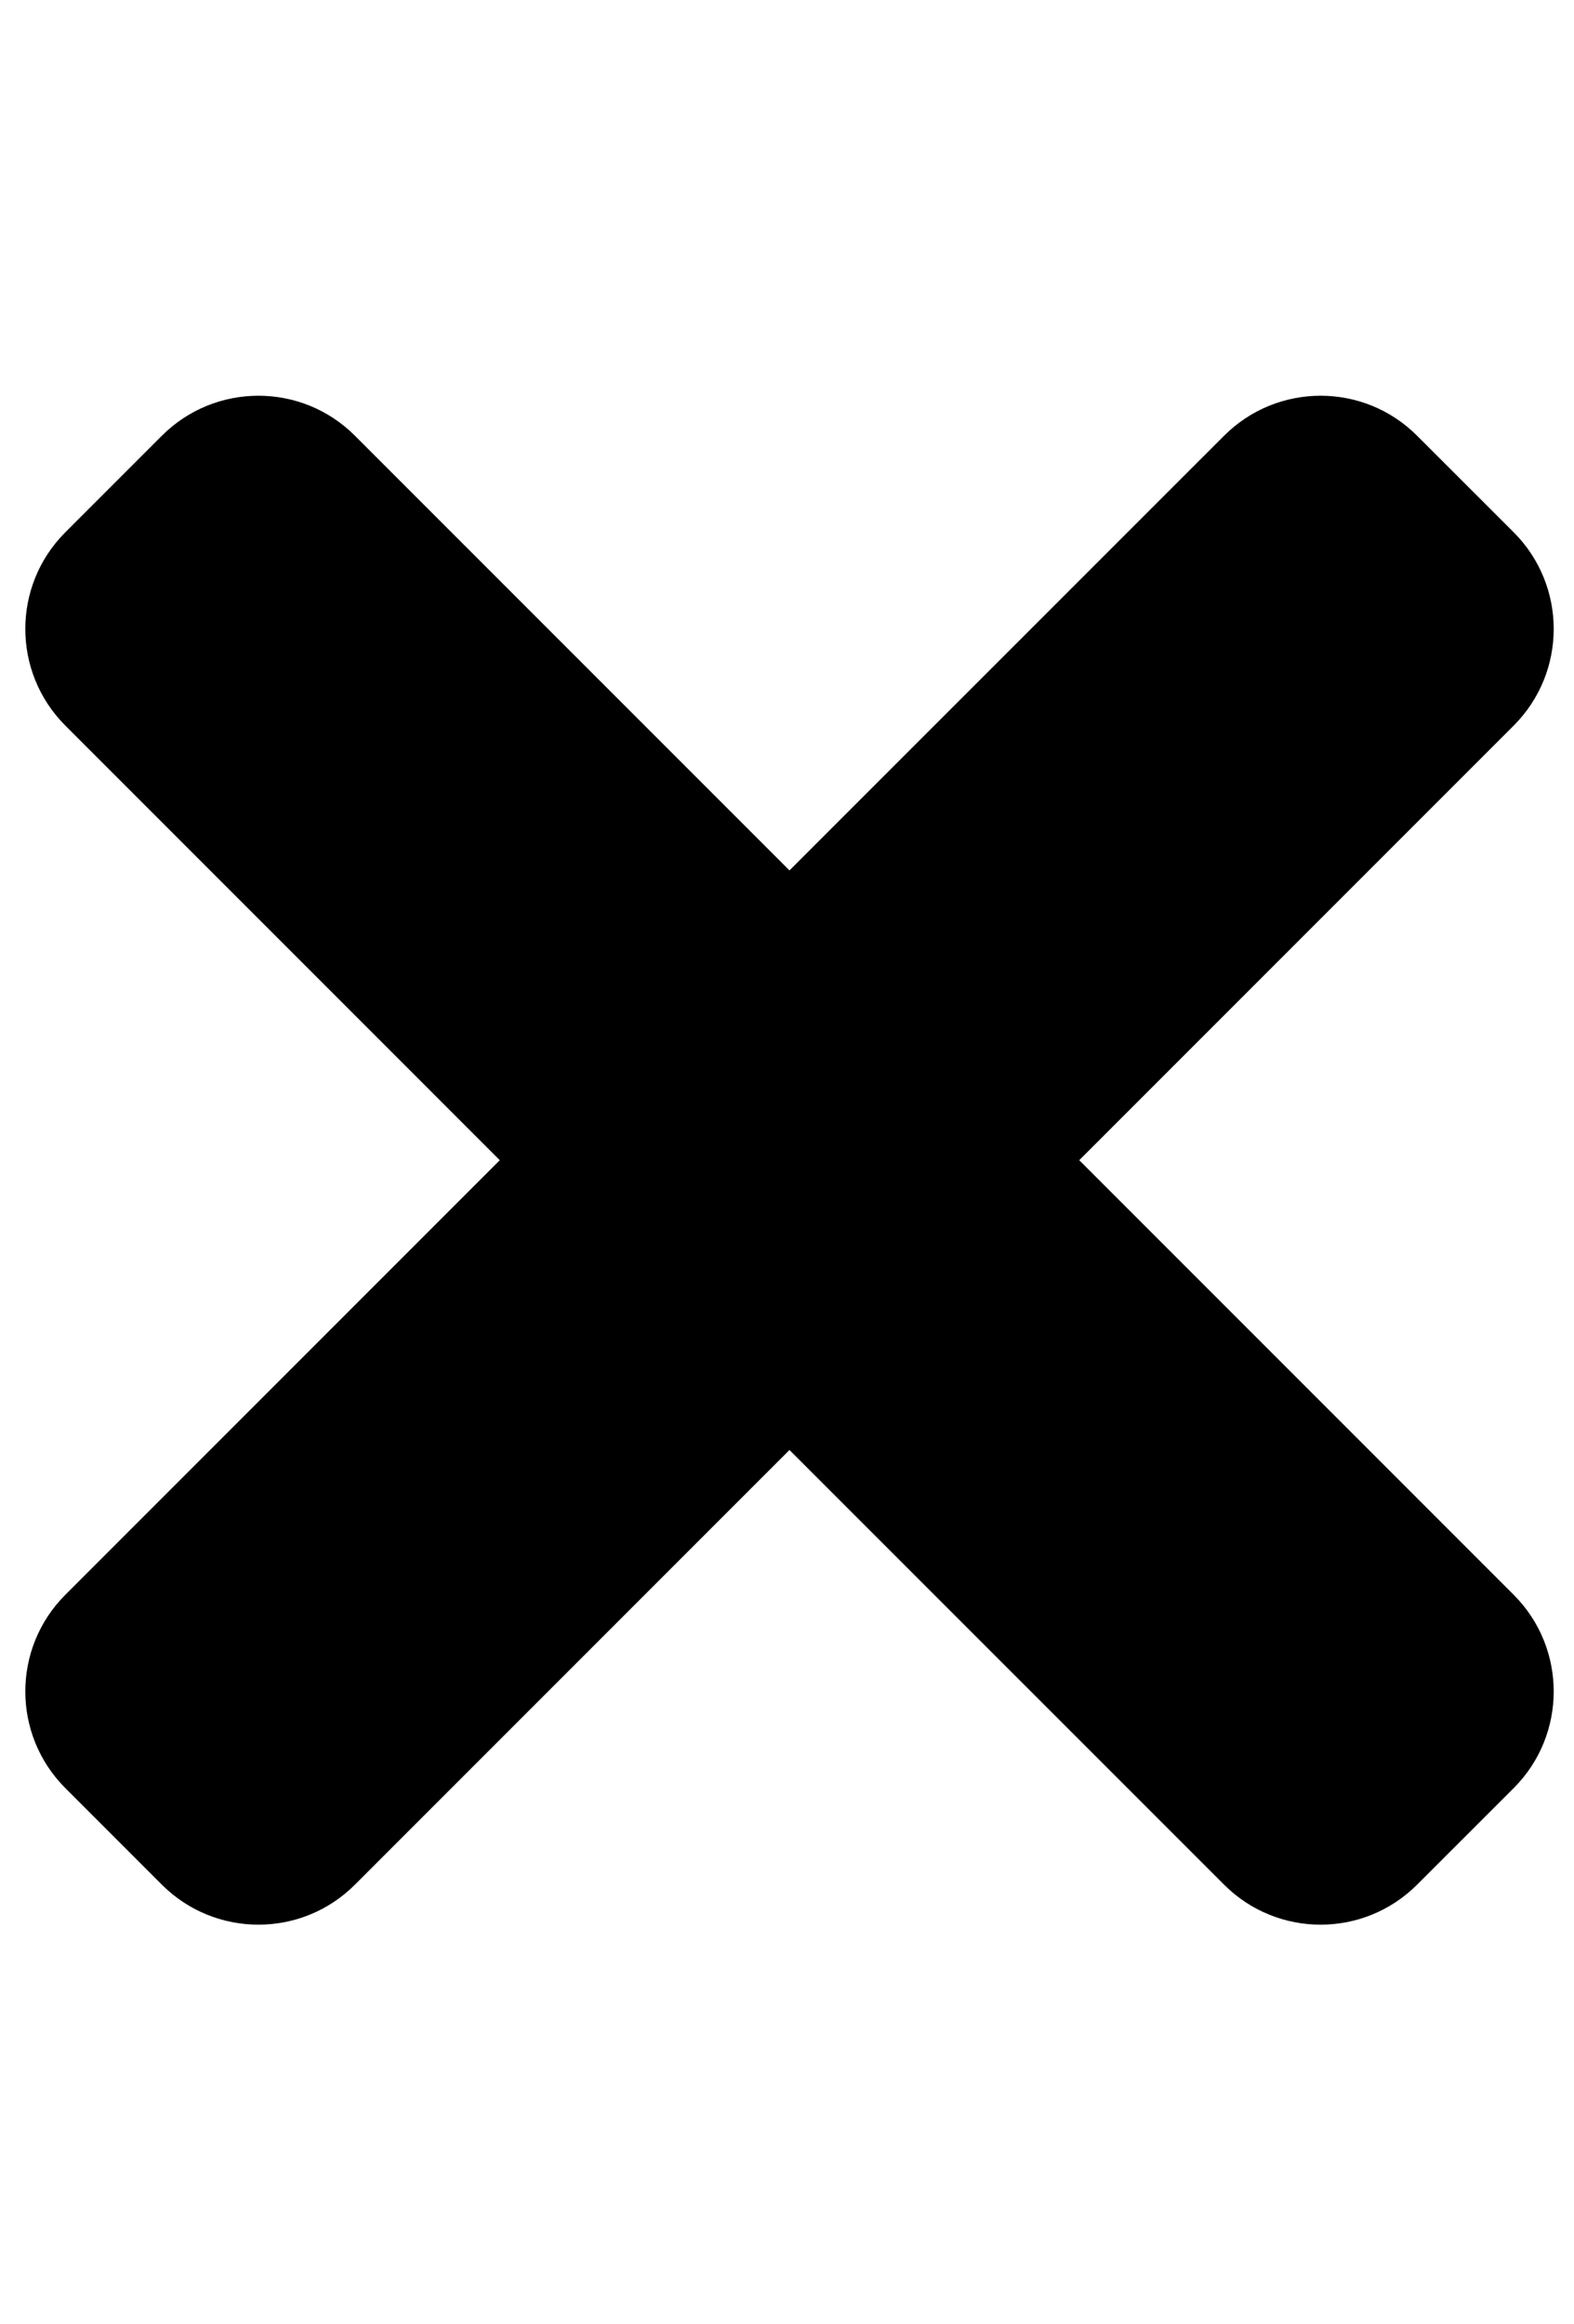 <svg width="21" height="31" viewBox="0 0 21 31" fill="none" xmlns="http://www.w3.org/2000/svg">
<g clip-path="url(#clip0_201_4215)">
<path d="M14.399 15.474L20.196 9.677C20.907 8.965 20.907 7.812 20.196 7.1L18.907 5.812C18.196 5.1 17.043 5.1 16.331 5.812L10.533 11.609L4.736 5.812C4.025 5.1 2.871 5.1 2.159 5.812L0.871 7.1C0.16 7.811 0.16 8.965 0.871 9.677L6.668 15.474L0.871 21.271C0.16 21.983 0.16 23.136 0.871 23.848L2.159 25.136C2.871 25.848 4.025 25.848 4.736 25.136L10.533 19.339L16.331 25.136C17.042 25.848 18.196 25.848 18.907 25.136L20.196 23.848C20.907 23.137 20.907 21.983 20.196 21.271L14.399 15.474Z" fill="black"/>
</g>
<defs>
<clipPath id="clip0_201_4215">
<rect width="20.392" height="29.661" fill="white" transform="translate(0.337 0.644)"/>
</clipPath>
</defs>
</svg>
